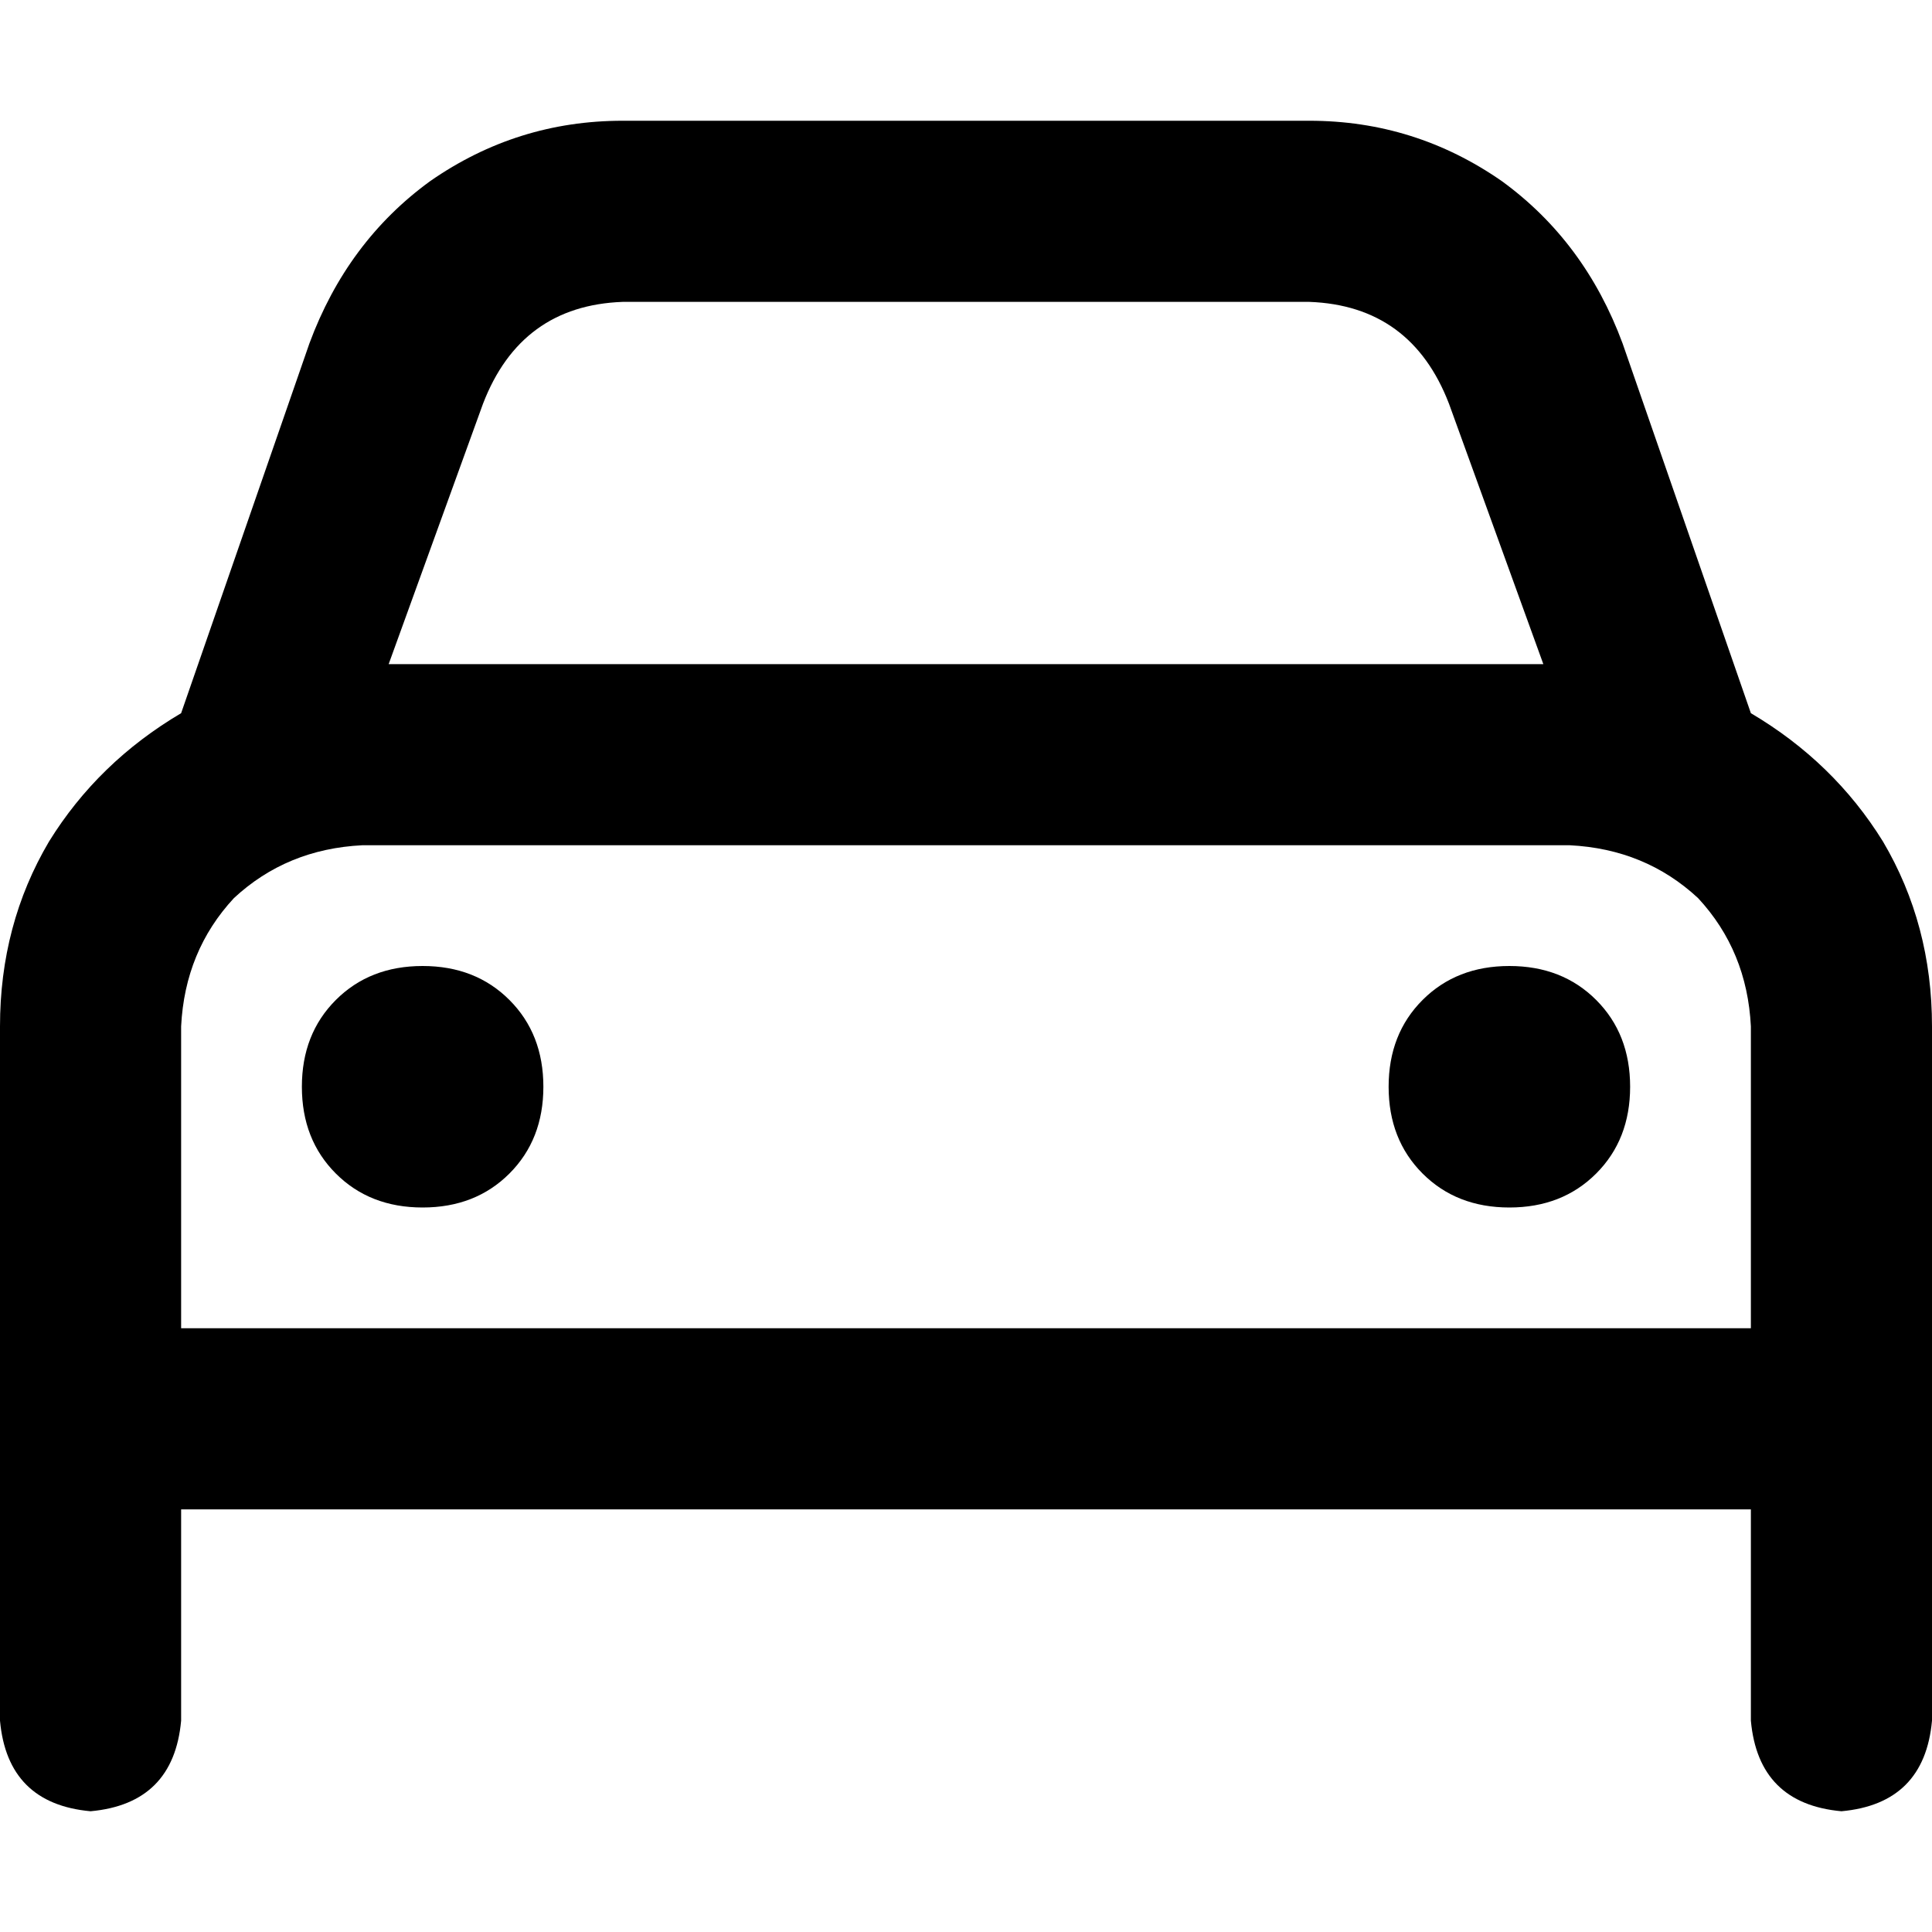 <svg xmlns="http://www.w3.org/2000/svg" viewBox="0 0 512 512">
  <path d="M 128 107 L 103 176 L 409 176 L 384 107 Q 374 81 347 80 L 165 80 Q 138 81 128 107 L 128 107 Z M 48 189 L 82 91 Q 92 64 114 48 Q 137 32 165 32 L 347 32 Q 375 32 398 48 Q 420 64 430 91 L 464 189 Q 486 202 499 223 Q 512 245 512 272 L 512 352 L 512 400 L 512 456 Q 510 478 488 480 Q 466 478 464 456 L 464 400 L 48 400 L 48 456 Q 46 478 24 480 Q 2 478 0 456 L 0 400 L 0 352 L 0 272 Q 0 245 13 223 Q 26 202 48 189 L 48 189 Z M 416 224 L 96 224 Q 76 225 62 238 Q 49 252 48 272 L 48 352 L 464 352 L 464 272 Q 463 252 450 238 Q 436 225 416 224 L 416 224 Z M 112 256 Q 126 256 135 265 L 135 265 Q 144 274 144 288 Q 144 302 135 311 Q 126 320 112 320 Q 98 320 89 311 Q 80 302 80 288 Q 80 274 89 265 Q 98 256 112 256 L 112 256 Z M 368 288 Q 368 274 377 265 L 377 265 Q 386 256 400 256 Q 414 256 423 265 Q 432 274 432 288 Q 432 302 423 311 Q 414 320 400 320 Q 386 320 377 311 Q 368 302 368 288 L 368 288 Z" />
</svg>